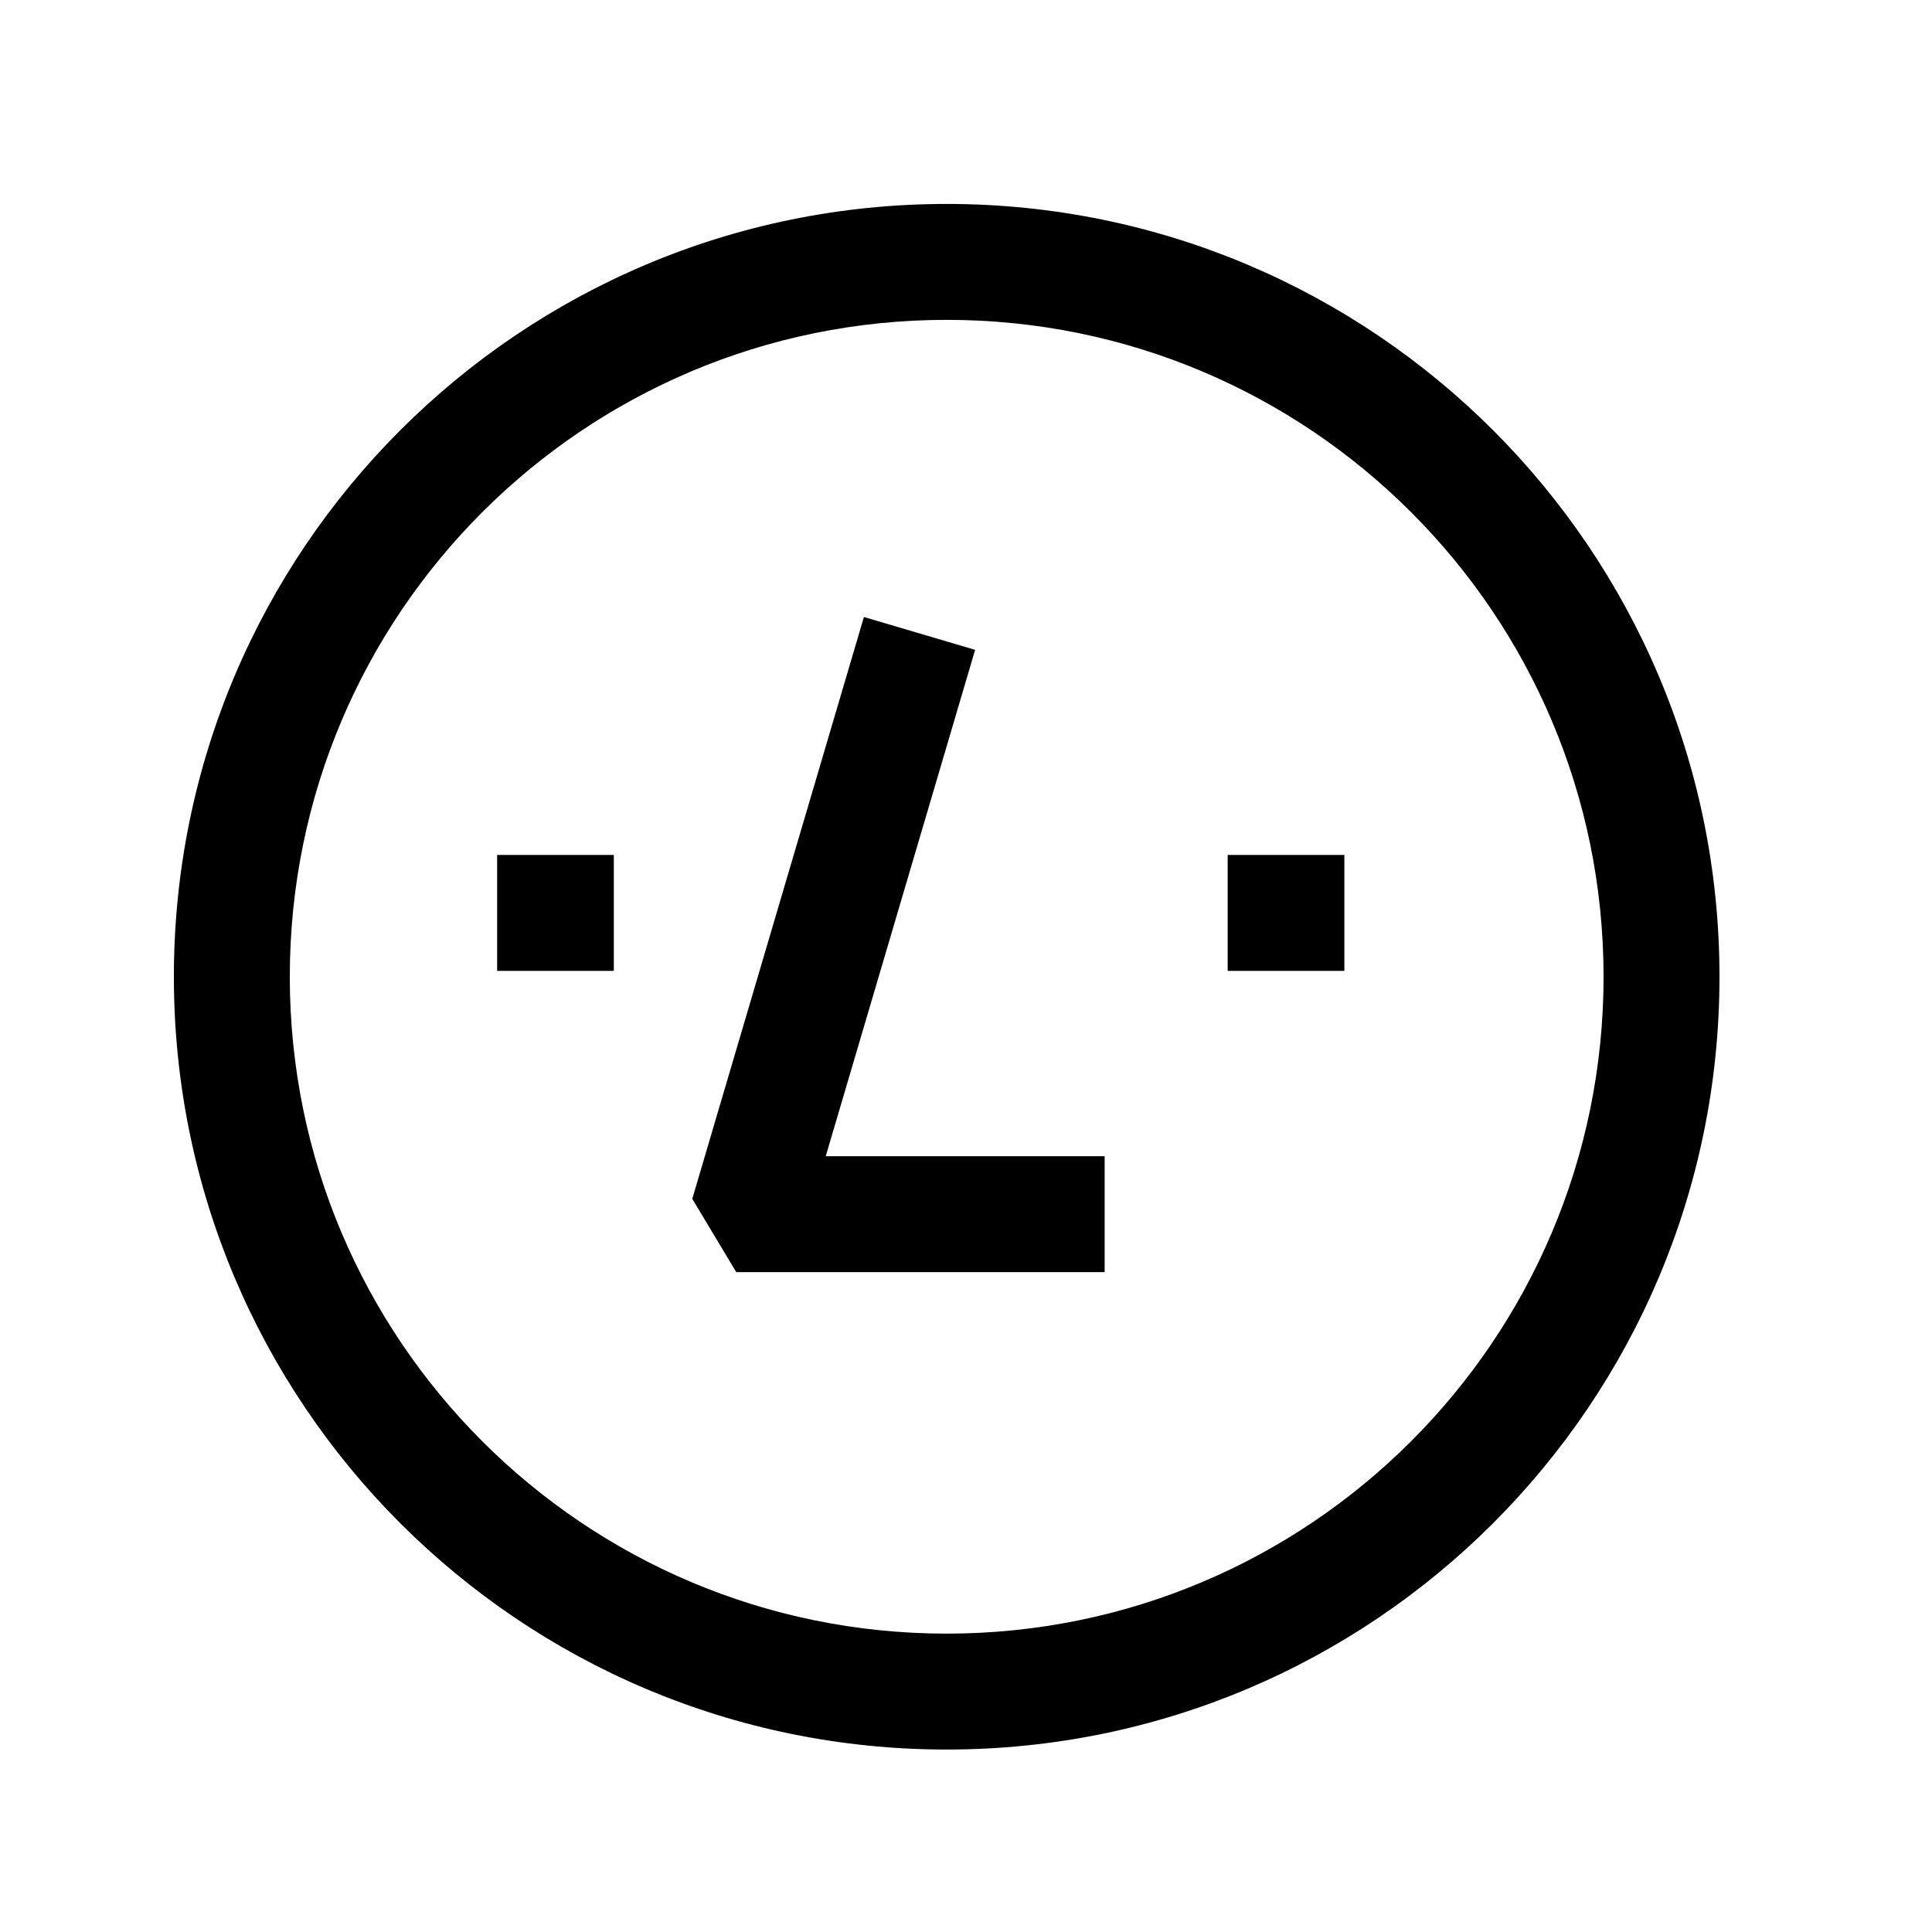 <svg width="25" height="25" viewBox="0 0 25 25" fill="none" xmlns="http://www.w3.org/2000/svg">
<path fill-rule="evenodd" clip-rule="evenodd" d="M12.25 4.139C7.556 4.139 3.75 7.944 3.75 12.639C3.75 17.333 7.556 21.139 12.25 21.139C16.944 21.139 20.75 17.333 20.75 12.639C20.75 7.944 16.944 4.139 12.25 4.139ZM2.25 12.639C2.25 7.116 6.727 2.639 12.25 2.639C17.773 2.639 22.25 7.116 22.25 12.639C22.25 18.162 17.773 22.639 12.25 22.639C6.727 22.639 2.25 18.162 2.25 12.639Z" fill="black"/>
<path fill-rule="evenodd" clip-rule="evenodd" d="M12.618 8.409L10.685 14.961H14.294V16.461H9.527L8.958 15.513L11.179 7.984L12.618 8.409Z" fill="black"/>
<path fill-rule="evenodd" clip-rule="evenodd" d="M15.886 11.063H17.396V12.563H15.886V11.063Z" fill="black"/>
<path fill-rule="evenodd" clip-rule="evenodd" d="M6.433 11.063H7.943V12.563H6.433V11.063Z" fill="black"/>
</svg>